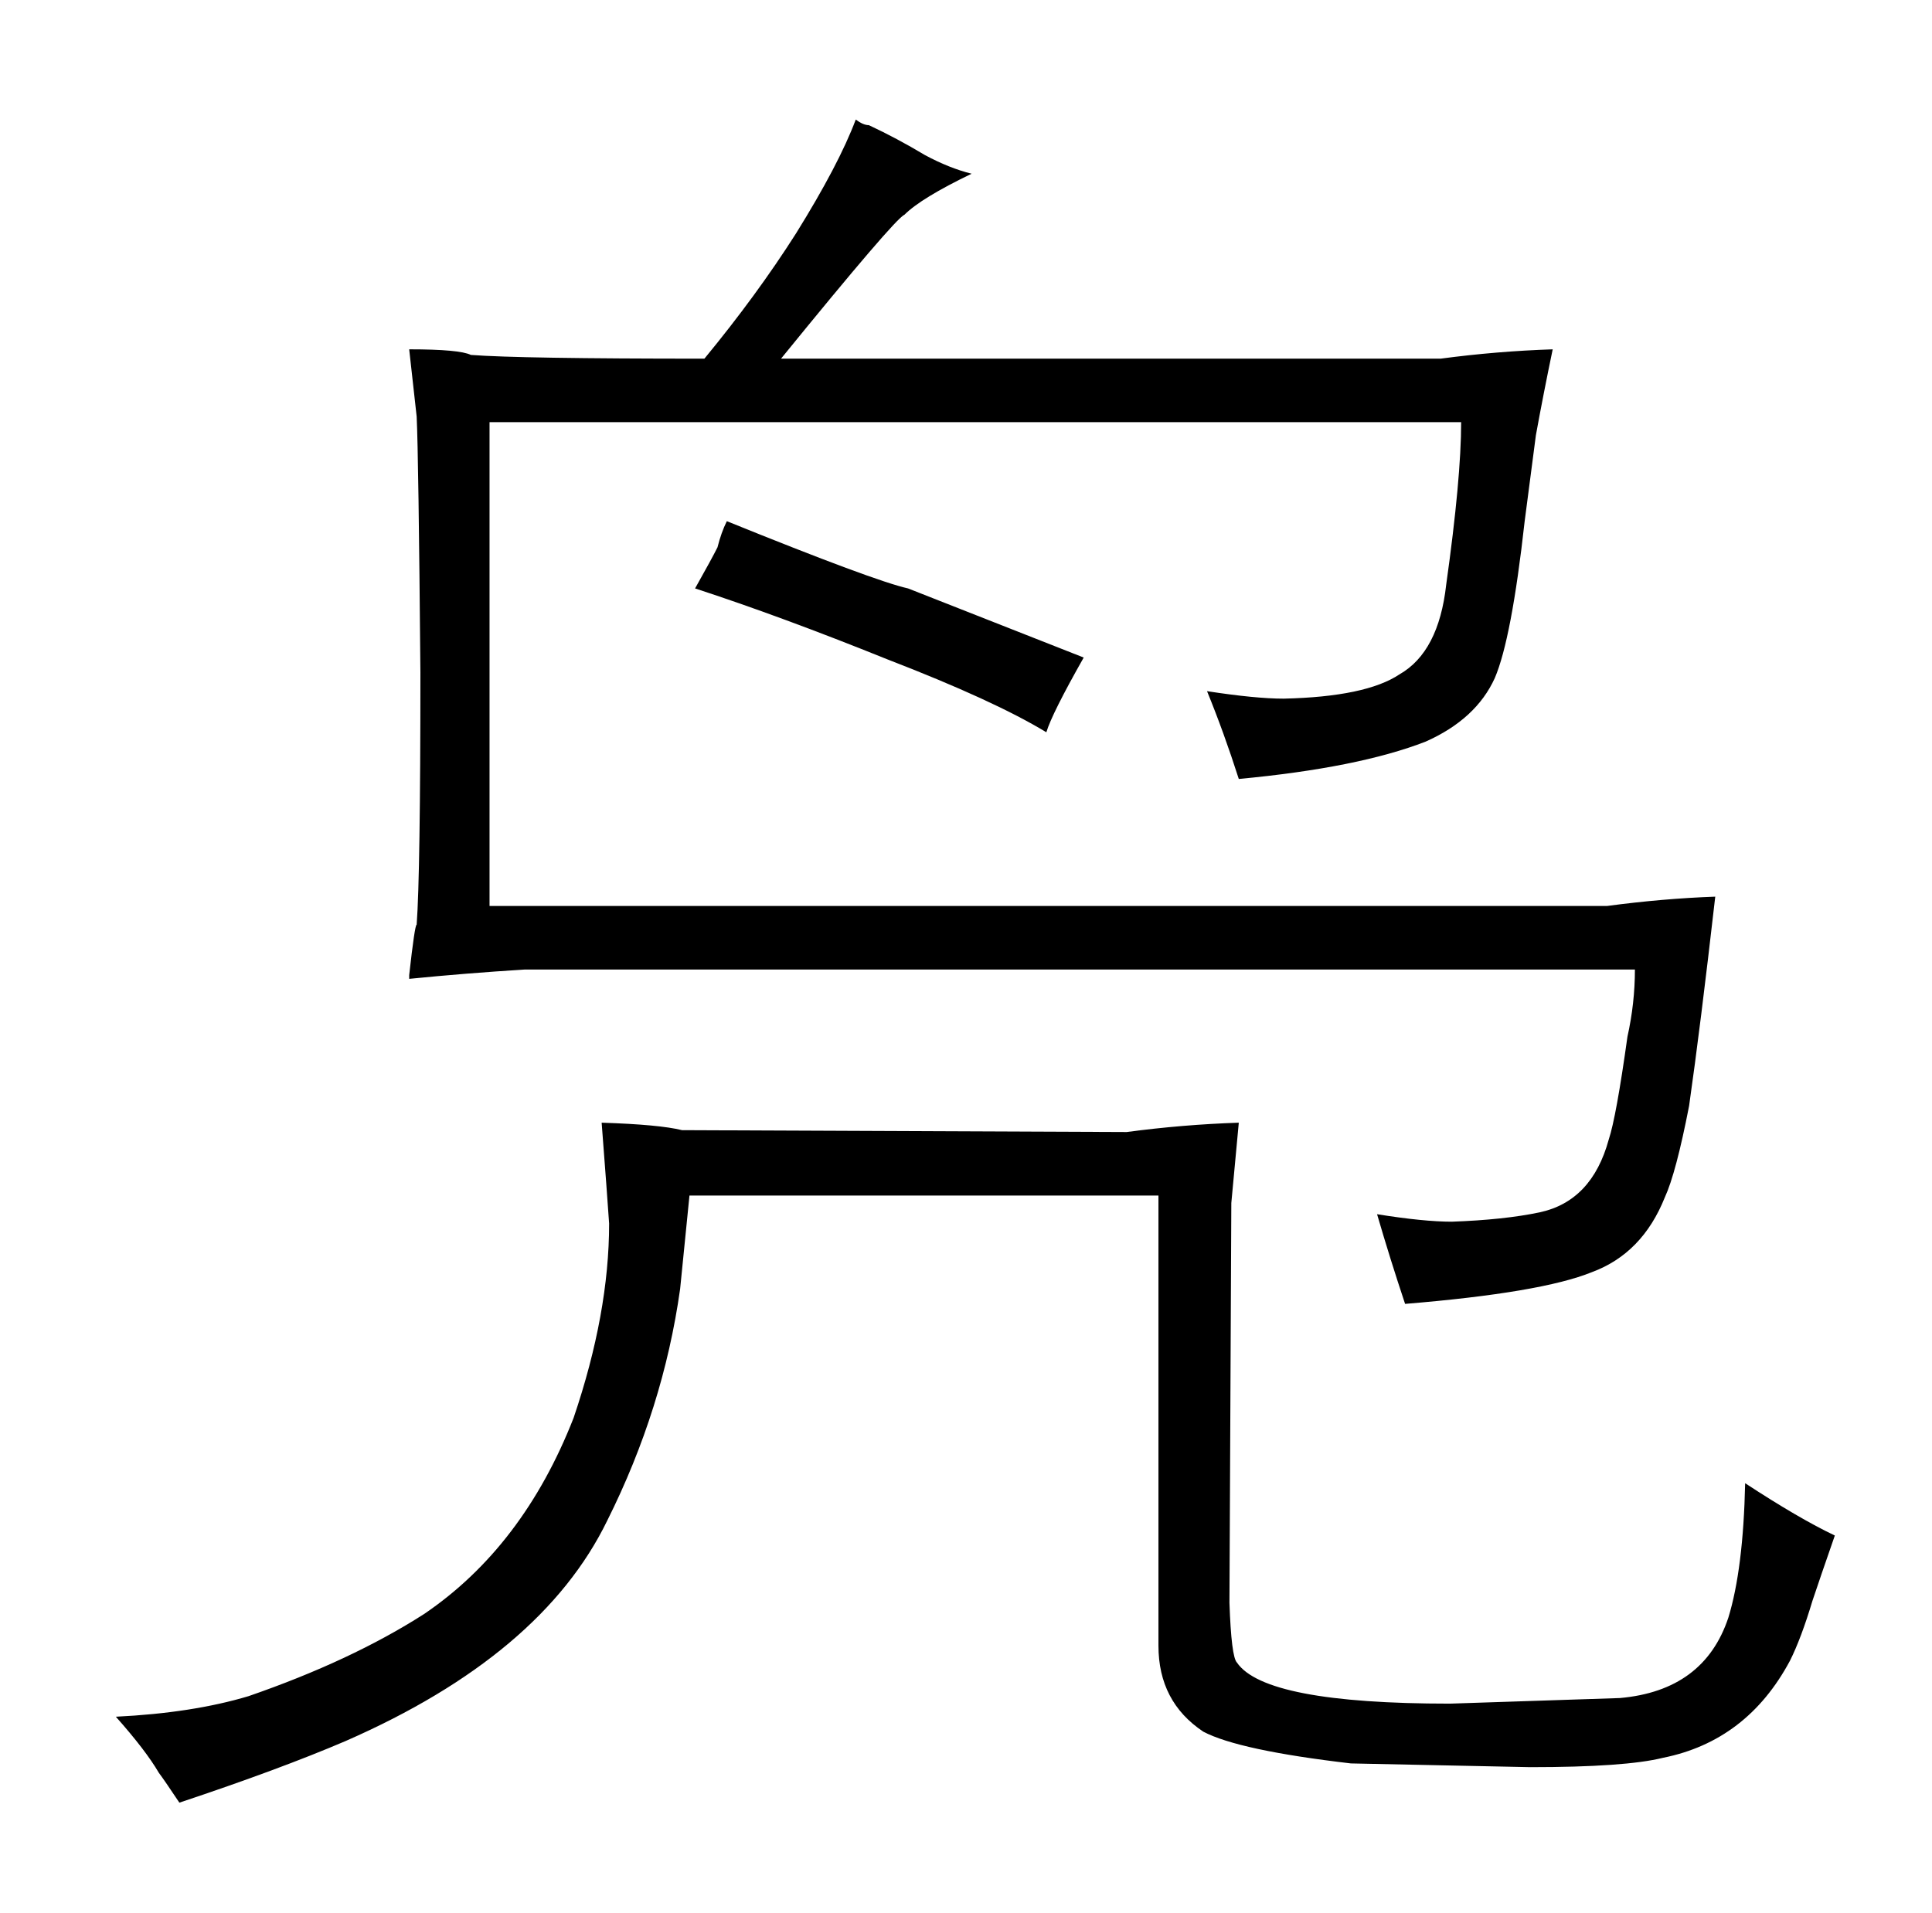 <?xml version="1.0" standalone="no"?>
<!DOCTYPE svg PUBLIC "-//W3C//DTD SVG 1.1//EN" "http://www.w3.org/Graphics/SVG/1.1/DTD/svg11.dtd" >
<svg xmlns="http://www.w3.org/2000/svg" xmlns:xlink="http://www.w3.org/1999/xlink" version="1.1" viewBox="-10 0 1034 1024">
  <g transform="matrix(1 0 0 -1 0 820)">
   <path fill="currentColor"
d="M610 180v-241q0 -30 24 -46q19 -10 79 -17l96 -2q51 0 71 5q45 9 68 52q6 12 12 32q4 12 12 35q-19 9 -48 28q-1 -46 -9 -72q-13 -39 -58 -43l-91 -3q-99 0 -114 22q-3 3 -4 32l1 214l4 43q-30 -1 -60 -5l-238 1q-12 3 -43 4q3 -39 4 -54q0 -48 -19 -104
q-27 -69 -80 -105q-39 -25 -94 -44q-30 -9 -71 -11q16 -18 23 -30q3 -4 11 -16q54 18 89 33q105 46 140 118q30 60 39 124l5 50h251zM865 301q0 -18 -4 -36q-6 -43 -10 -55q-9 -33 -37 -39q-19 -4 -47 -5q-15 0 -40 4q7 -24 15 -48q73 6 100 17q27 10 39 40q6 13 13 49
q6 42 14 112q-28 -1 -58 -5h-598v259h520q0 -30 -8 -87q-4 -36 -25 -48q-18 -12 -62 -13q-15 0 -41 4q9 -22 17 -47q64 6 100 20q27 12 37 34q9 21 16 84l6 46q4 22 9 46q-30 -1 -60 -5h-353q61 75 66 77q9 9 36 22q-12 3 -25 10q-15 9 -30 16q-3 0 -7 3q-9 -24 -32 -61
q-21 -33 -49 -67q-99 0 -125 2q-6 3 -33 3l4 -36q1 -21 2 -137q0 -108 -2 -135q-1 0 -4 -27v-2q30 3 62 5h594zM374 527q-3 -6 -12 -22q46 -15 103 -38q57 -22 85 -39q3 10 20 40l-94 37q-18 4 -97 36q-3 -6 -5 -14z" />
  </g>

</svg>

